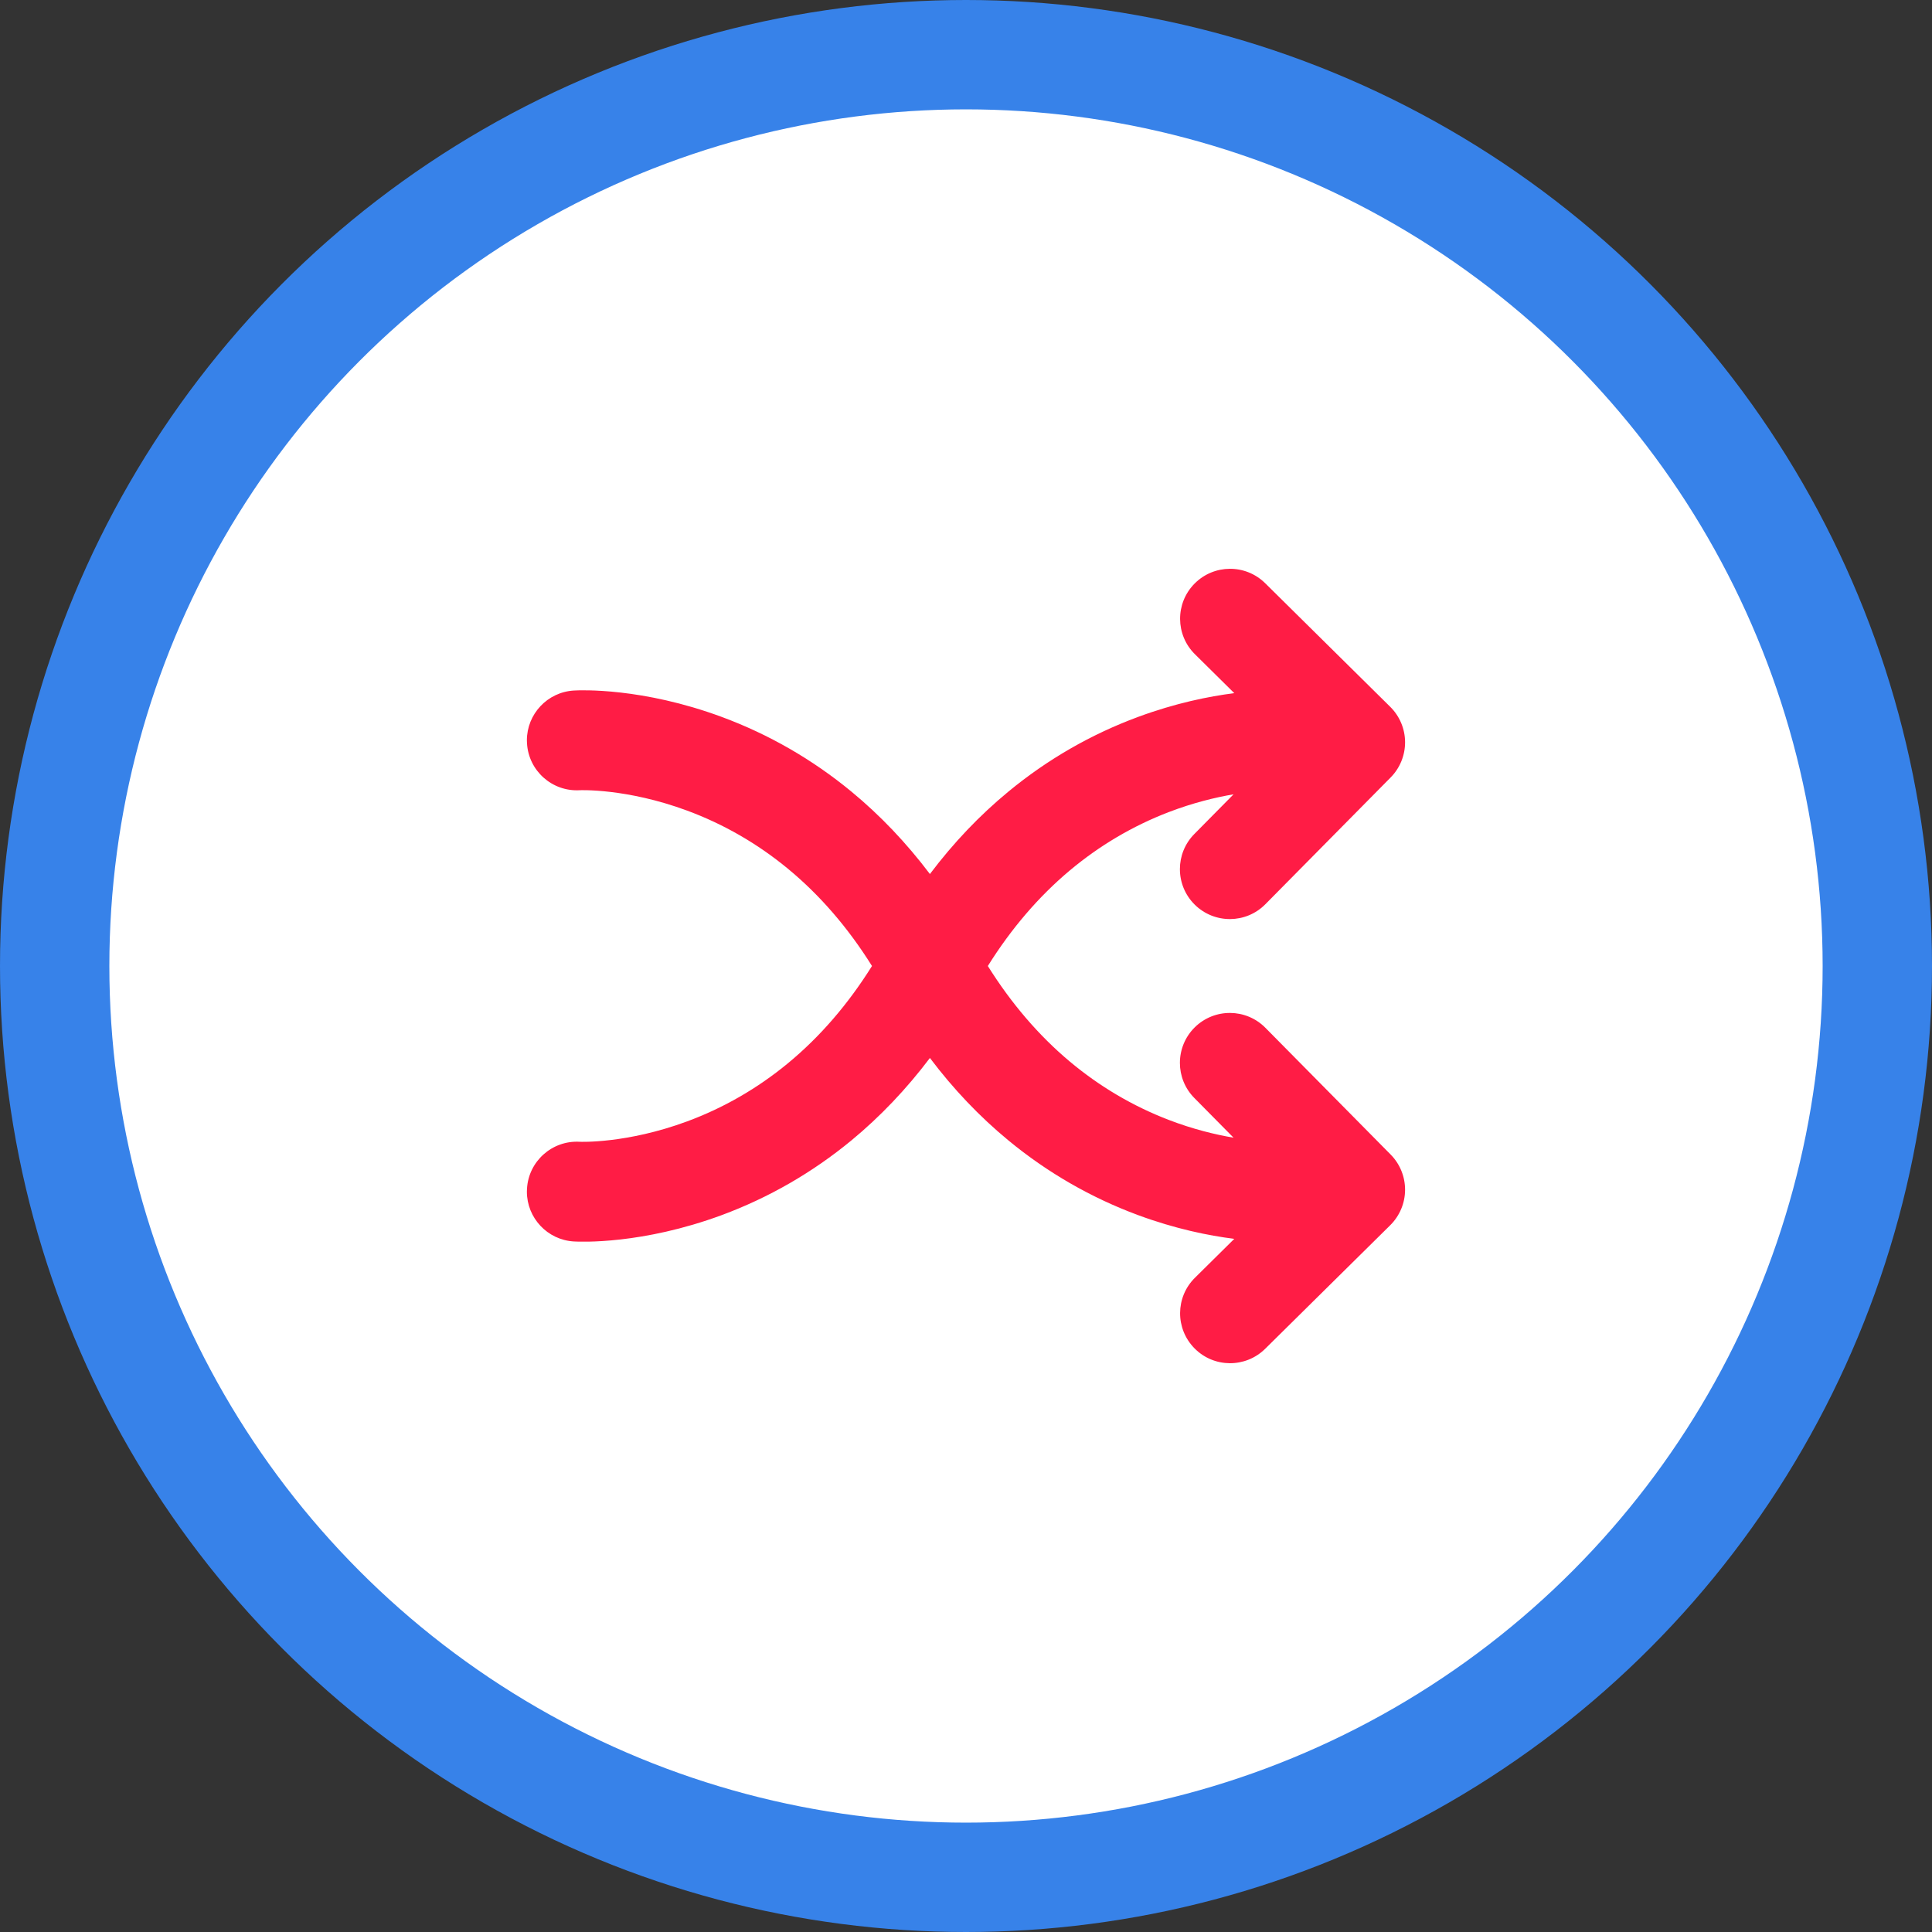 <svg width="53" height="53" viewBox="0 0 53 53" fill="none" xmlns="http://www.w3.org/2000/svg">
<rect x="0" y="0" width="53" height="53" fill="#333333" stroke="none"/>
<circle cx="26.5" cy="26.5" r="25" fill="white" stroke="#3782E9" stroke-width="3"/>
<g clip-path="url(#clip0)">
<path d="M34.707 15.999L38.138 19.39C38.396 19.645 38.543 19.993 38.545 20.356C38.547 20.719 38.405 21.069 38.15 21.327L34.713 24.805C34.181 25.344 33.314 25.349 32.775 24.817C32.504 24.549 32.368 24.196 32.368 23.842C32.368 23.494 32.5 23.146 32.764 22.879L33.84 21.79C33.34 21.875 32.727 22.023 32.059 22.279C31.075 22.657 30.162 23.196 29.345 23.881C28.494 24.595 27.74 25.474 27.099 26.5C27.741 27.526 28.494 28.405 29.345 29.119C30.162 29.804 31.075 30.343 32.059 30.721C32.727 30.978 33.34 31.125 33.84 31.21L32.764 30.121C32.5 29.854 32.368 29.506 32.368 29.158C32.368 28.805 32.504 28.451 32.775 28.183C33.314 27.651 34.181 27.657 34.713 28.195L38.15 31.673C38.405 31.931 38.547 32.281 38.545 32.644C38.543 33.008 38.396 33.355 38.138 33.611L34.707 37.001C34.168 37.533 33.301 37.528 32.769 36.989C32.237 36.451 32.242 35.584 32.781 35.052L33.86 33.985C33.158 33.897 32.243 33.712 31.221 33.334C29.93 32.856 28.733 32.167 27.663 31.284C26.873 30.633 26.153 29.876 25.51 29.023C24.866 29.876 24.146 30.633 23.357 31.284C22.286 32.167 21.089 32.856 19.799 33.334C17.62 34.139 15.93 34.068 15.745 34.057C15.017 34.015 14.454 33.411 14.454 32.691C14.454 32.664 14.455 32.637 14.457 32.61C14.5 31.855 15.148 31.278 15.904 31.322C15.916 31.323 17.19 31.377 18.849 30.763C19.85 30.393 20.78 29.857 21.613 29.17C22.49 28.447 23.264 27.551 23.921 26.5C23.264 25.449 22.49 24.553 21.613 23.83C20.78 23.143 19.85 22.607 18.849 22.237C17.19 21.623 15.916 21.677 15.904 21.678C15.148 21.722 14.5 21.145 14.457 20.39C14.455 20.363 14.454 20.336 14.454 20.309C14.454 19.589 15.017 18.985 15.745 18.943C15.93 18.932 17.62 18.861 19.799 19.667C21.089 20.144 22.286 20.833 23.357 21.716C24.146 22.367 24.866 23.124 25.51 23.977C26.153 23.124 26.873 22.367 27.663 21.716C28.733 20.833 29.93 20.144 31.221 19.667C32.243 19.289 33.158 19.104 33.86 19.015L32.781 17.948C32.242 17.417 32.237 16.549 32.769 16.011C33.301 15.473 34.168 15.467 34.707 15.999Z" fill="#FF1C45"/>
</g>
<defs>
<clipPath id="clip0">
<rect width="24.091" height="24.091" fill="white" transform="translate(14.454 14.455)"/>
</clipPath>
</defs>
</svg>
